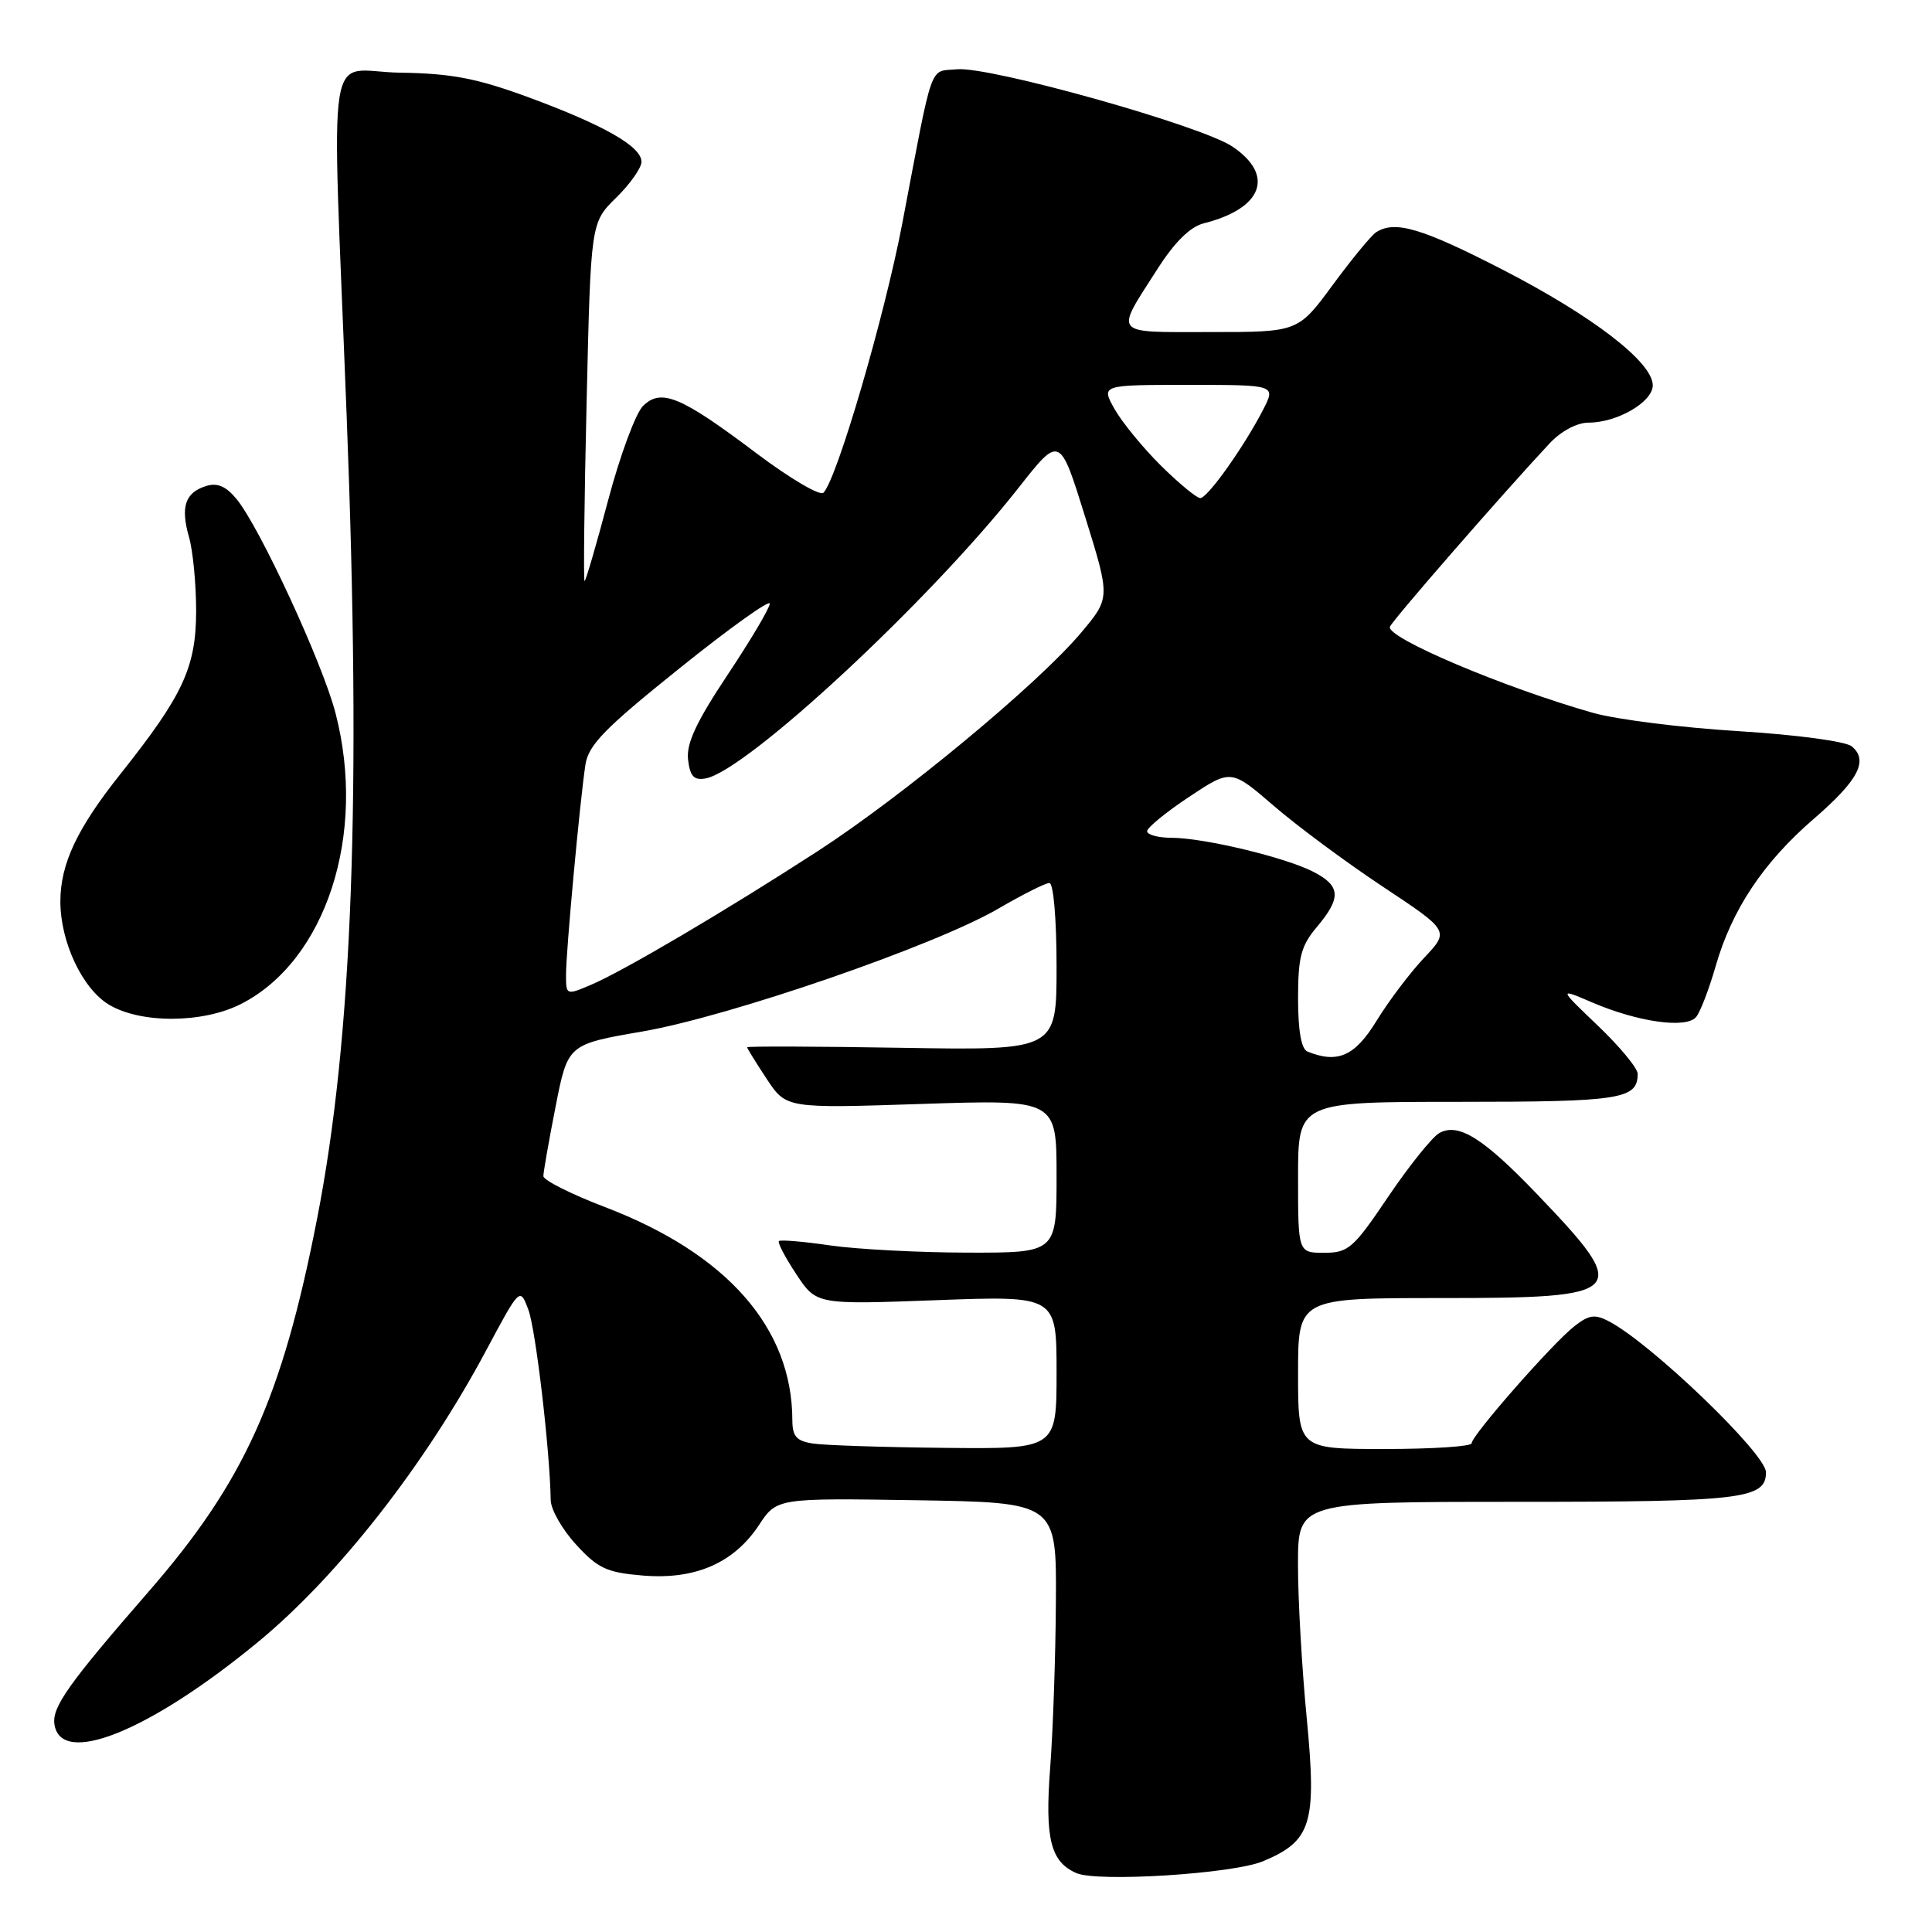 <?xml version="1.0" encoding="UTF-8" standalone="no"?>
<!DOCTYPE svg PUBLIC "-//W3C//DTD SVG 1.1//EN" "http://www.w3.org/Graphics/SVG/1.1/DTD/svg11.dtd" >
<svg xmlns="http://www.w3.org/2000/svg" xmlns:xlink="http://www.w3.org/1999/xlink" version="1.1" viewBox="0 0 256 256">
 <g >
 <path fill="currentColor"
d=" M 167.34 246.63 C 173.79 243.94 174.49 241.65 173.15 227.68 C 172.50 220.98 171.98 211.79 171.99 207.25 C 172.00 199.00 172.00 199.00 201.07 199.00 C 230.87 199.00 234.00 198.63 234.00 195.08 C 234.00 192.64 218.82 178.04 213.22 175.10 C 211.33 174.10 210.55 174.21 208.59 175.75 C 205.67 178.05 195.00 190.21 195.00 191.24 C 195.00 191.66 189.82 192.00 183.50 192.00 C 172.00 192.00 172.00 192.00 172.00 182.00 C 172.00 172.00 172.00 172.00 190.88 172.00 C 215.77 172.00 216.30 171.42 203.59 158.15 C 196.52 150.78 193.23 148.73 190.71 150.14 C 189.77 150.67 186.73 154.46 183.96 158.55 C 179.33 165.42 178.67 166.00 175.47 166.00 C 172.00 166.00 172.00 166.00 172.00 156.00 C 172.00 146.00 172.00 146.00 193.30 146.00 C 214.79 146.00 217.00 145.65 217.00 142.28 C 217.00 141.55 214.64 138.69 211.75 135.93 C 206.50 130.91 206.50 130.91 211.00 132.84 C 217.10 135.45 223.49 136.33 224.76 134.74 C 225.31 134.06 226.47 131.03 227.34 128.00 C 229.48 120.54 233.65 114.28 240.28 108.55 C 246.24 103.41 247.63 100.77 245.37 98.90 C 244.57 98.23 238.07 97.36 230.32 96.88 C 222.81 96.42 214.16 95.33 211.09 94.46 C 199.28 91.11 183.66 84.49 184.17 83.05 C 184.47 82.22 199.10 65.42 205.33 58.75 C 206.86 57.12 208.96 56.00 210.50 56.00 C 214.30 56.00 219.00 53.26 219.00 51.06 C 219.00 48.00 211.05 41.88 199.10 35.73 C 188.41 30.23 184.84 29.17 182.35 30.77 C 181.72 31.17 179.13 34.31 176.60 37.75 C 172.00 44.00 172.00 44.00 160.40 44.00 C 147.24 44.00 147.68 44.53 153.37 35.64 C 155.66 32.06 157.71 30.04 159.51 29.59 C 167.31 27.63 168.95 23.22 163.30 19.42 C 159.15 16.63 131.12 8.77 126.81 9.18 C 123.07 9.54 123.73 7.68 119.56 29.59 C 117.20 41.96 110.90 63.50 109.11 65.29 C 108.65 65.75 104.68 63.40 100.27 60.09 C 90.20 52.49 87.59 51.41 85.19 53.81 C 84.22 54.78 82.14 60.40 80.58 66.29 C 79.02 72.18 77.61 77.00 77.46 77.00 C 77.30 77.00 77.42 66.31 77.73 53.25 C 78.28 29.50 78.28 29.50 81.64 26.20 C 83.49 24.39 85.00 22.24 85.00 21.44 C 85.00 19.41 80.03 16.58 70.00 12.88 C 63.16 10.37 59.84 9.73 53.00 9.63 C 43.02 9.48 43.94 3.56 45.93 55.00 C 47.90 105.62 46.72 137.52 41.99 161.62 C 37.35 185.32 32.35 196.37 19.64 210.96 C 9.12 223.05 6.88 226.19 7.21 228.46 C 8.03 234.18 19.84 229.41 34.24 217.53 C 44.80 208.82 56.32 194.10 64.40 178.97 C 68.89 170.57 68.89 170.57 70.00 173.51 C 70.98 176.07 72.87 192.20 72.97 198.76 C 72.98 200.01 74.50 202.67 76.34 204.67 C 79.23 207.83 80.40 208.37 85.20 208.77 C 92.12 209.34 97.23 207.12 100.56 202.09 C 102.93 198.50 102.93 198.50 121.47 198.79 C 140.00 199.09 140.00 199.09 139.91 212.29 C 139.87 219.56 139.52 229.46 139.15 234.30 C 138.44 243.64 139.21 246.72 142.64 248.20 C 145.47 249.42 163.38 248.29 167.34 246.63 Z  M 31.94 133.03 C 43.20 127.29 48.63 110.54 44.45 94.46 C 42.73 87.84 34.40 69.82 31.34 66.12 C 29.92 64.41 28.79 63.93 27.28 64.41 C 24.52 65.29 23.90 67.17 25.05 71.19 C 25.57 73.00 25.99 77.41 25.99 80.99 C 25.97 88.43 24.26 92.12 15.98 102.53 C 10.22 109.76 8.00 114.47 8.00 119.45 C 8.00 124.80 10.89 130.96 14.40 133.10 C 18.58 135.65 26.87 135.62 31.94 133.03 Z  M 107.75 191.28 C 105.54 190.95 105.00 190.34 104.99 188.18 C 104.97 175.95 96.32 166.11 80.15 159.94 C 75.67 158.23 72.00 156.38 72.00 155.84 C 72.00 155.30 72.73 151.15 73.62 146.62 C 75.24 138.38 75.24 138.38 85.11 136.68 C 96.69 134.68 123.94 125.28 132.30 120.39 C 135.50 118.53 138.53 117.00 139.05 117.00 C 139.59 117.00 140.00 121.78 140.00 128.09 C 140.00 139.18 140.00 139.18 119.50 138.84 C 108.22 138.65 99.00 138.62 99.00 138.77 C 99.00 138.92 100.17 140.80 101.59 142.96 C 104.18 146.87 104.18 146.87 122.09 146.28 C 140.00 145.69 140.00 145.69 140.00 155.85 C 140.00 166.00 140.00 166.00 128.25 165.98 C 121.79 165.97 113.59 165.54 110.04 165.03 C 106.48 164.51 103.41 164.25 103.21 164.45 C 103.01 164.65 104.05 166.63 105.52 168.85 C 108.18 172.87 108.18 172.87 124.09 172.28 C 140.00 171.69 140.00 171.69 140.00 181.85 C 140.00 192.00 140.00 192.00 125.25 191.85 C 117.14 191.77 109.26 191.51 107.75 191.28 Z  M 173.25 139.34 C 172.43 139.01 172.00 136.59 172.00 132.31 C 172.00 126.81 172.39 125.32 174.50 122.82 C 177.75 118.96 177.65 117.39 174.05 115.53 C 170.37 113.62 159.58 111.03 155.25 111.01 C 153.46 111.01 152.00 110.61 152.00 110.14 C 152.00 109.67 154.50 107.62 157.56 105.59 C 163.12 101.90 163.12 101.90 168.81 106.80 C 171.94 109.50 178.45 114.32 183.28 117.52 C 192.07 123.35 192.07 123.35 188.70 126.92 C 186.84 128.89 184.01 132.64 182.41 135.25 C 179.54 139.94 177.26 140.96 173.25 139.34 Z  M 75.00 129.20 C 74.99 126.09 76.85 106.05 77.57 101.33 C 77.97 98.71 80.13 96.50 90.03 88.56 C 96.61 83.27 102.00 79.42 102.00 79.98 C 102.00 80.55 99.49 84.79 96.42 89.40 C 92.27 95.64 90.93 98.51 91.17 100.64 C 91.43 102.86 91.94 103.42 93.48 103.15 C 98.86 102.21 123.25 79.56 135.00 64.59 C 140.43 57.69 140.43 57.69 143.78 68.46 C 147.13 79.23 147.13 79.23 143.23 83.86 C 137.54 90.63 119.56 105.53 108.28 112.83 C 96.08 120.73 82.52 128.72 78.25 130.52 C 75.05 131.88 75.00 131.86 75.00 129.20 Z  M 153.84 61.71 C 151.45 59.34 148.69 55.97 147.69 54.21 C 145.89 51.00 145.89 51.00 157.47 51.00 C 169.05 51.00 169.05 51.00 167.39 54.25 C 164.86 59.17 160.01 66.00 159.04 66.00 C 158.57 66.00 156.23 64.07 153.84 61.71 Z "/>
</g>
</svg>